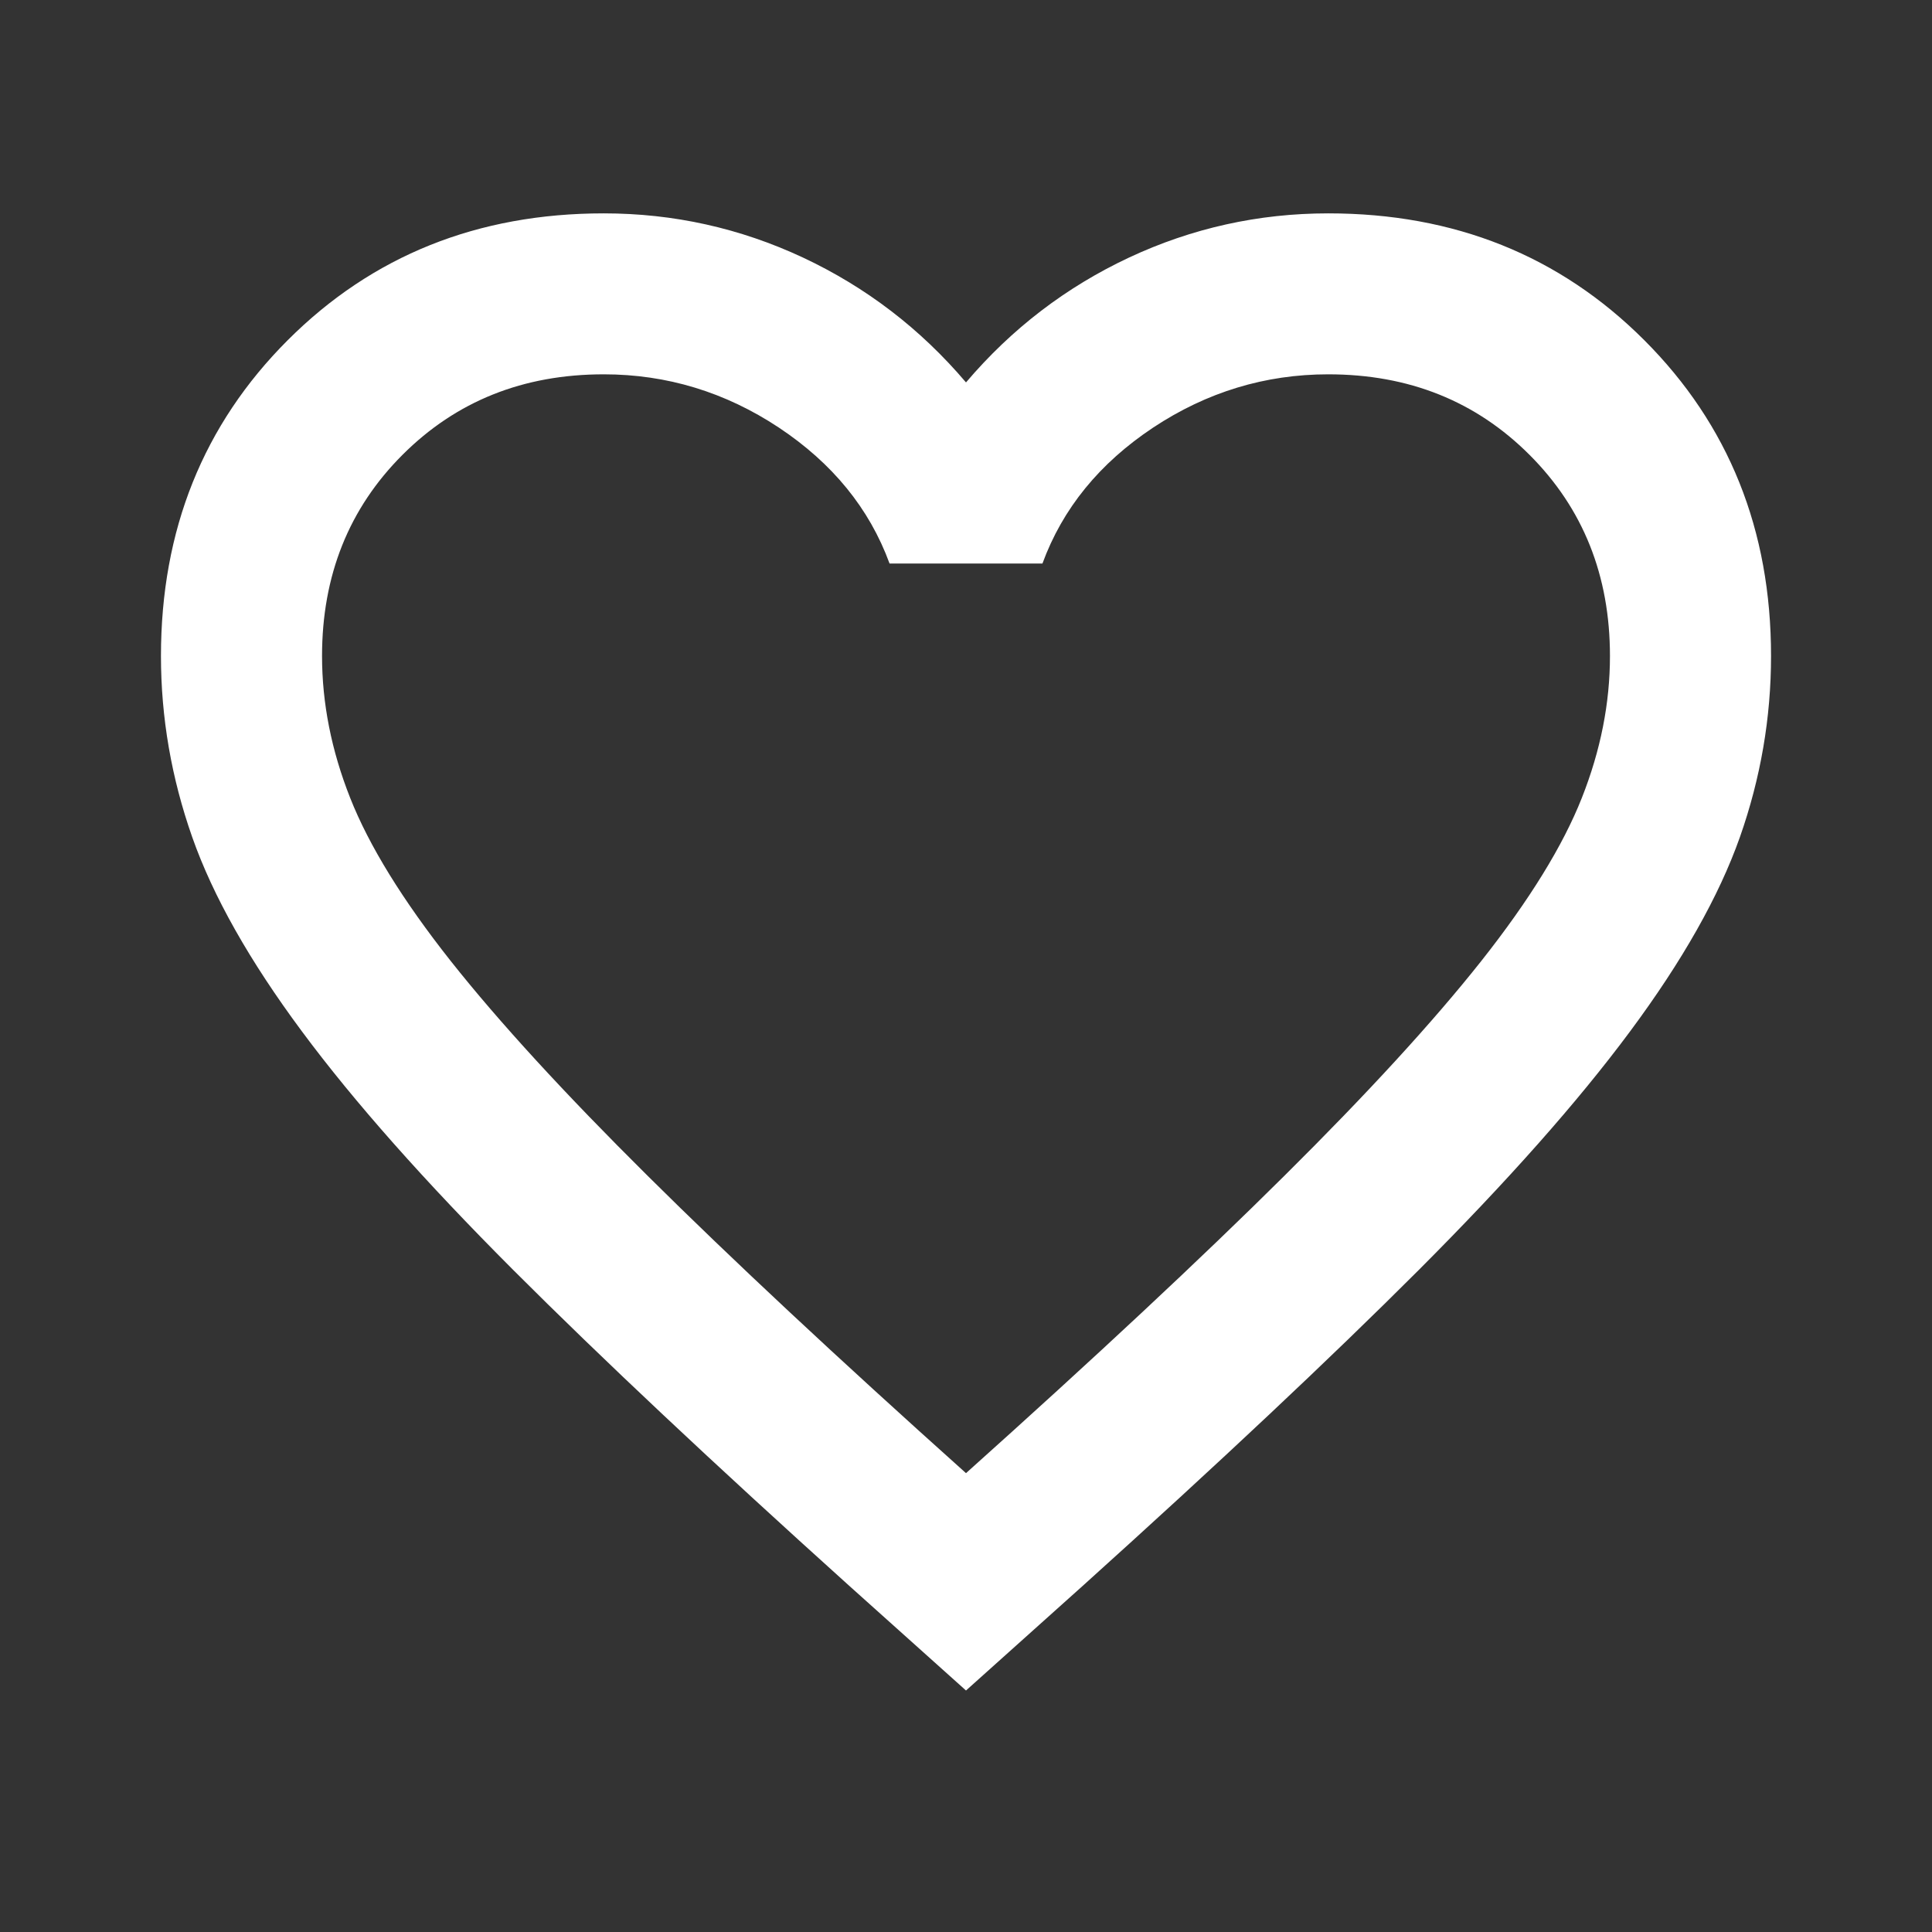 <svg width="1em" height="1em" viewBox="0 0 16 16" fill="none" xmlns="http://www.w3.org/2000/svg">
  <rect x="0" y="0" width="16" height="16" fill="#333333" stroke="none"/>
  <path
    d="M8,14l-0.967,-0.867c-1.122,-1.011,-2.05,-1.883,-2.783,-2.616c-0.733,-0.734,-1.317,-1.392,-1.75,-1.976c-0.433,-0.583,-0.736,-1.119,-0.908,-1.608c-0.172,-0.489,-0.259,-0.989,-0.259,-1.5c0,-1.044,0.35,-1.916,1.05,-2.616c0.7,-0.7,1.573,-1.05,2.617,-1.05c0.578,0,1.128,0.122,1.65,0.366c0.522,0.245,0.972,0.589,1.35,1.034c0.378,-0.445,0.828,-0.789,1.35,-1.034c0.522,-0.244,1.072,-0.366,1.65,-0.366c1.044,0,1.917,0.35,2.617,1.05c0.7,0.7,1.05,1.572,1.05,2.616c0,0.511,-0.086,1.011,-0.258,1.5c-0.173,0.489,-0.476,1.025,-0.909,1.608c-0.433,0.584,-1.017,1.242,-1.75,1.976c-0.733,0.733,-1.661,1.605,-2.783,2.616l-0.967,0.867zm0,-1.8c1.067,-0.956,1.944,-1.775,2.633,-2.459c0.689,-0.683,1.234,-1.277,1.634,-1.782c0.4,-0.506,0.677,-0.956,0.833,-1.351c0.156,-0.394,0.233,-0.786,0.233,-1.175c0,-0.666,-0.222,-1.222,-0.666,-1.666c-0.445,-0.445,-1,-0.667,-1.667,-0.667c-0.522,0,-1.006,0.147,-1.45,0.441c-0.444,0.295,-0.75,0.67,-0.917,1.126h-1.266c-0.167,-0.456,-0.473,-0.831,-0.917,-1.126c-0.444,-0.294,-0.928,-0.441,-1.45,-0.441c-0.667,0,-1.222,0.222,-1.667,0.667c-0.444,0.444,-0.666,1,-0.666,1.666c0,0.389,0.077,0.781,0.233,1.175c0.156,0.395,0.433,0.845,0.833,1.351c0.4,0.505,0.945,1.099,1.634,1.782c0.689,0.684,1.566,1.503,2.633,2.459z"
    fill="white" />
</svg>